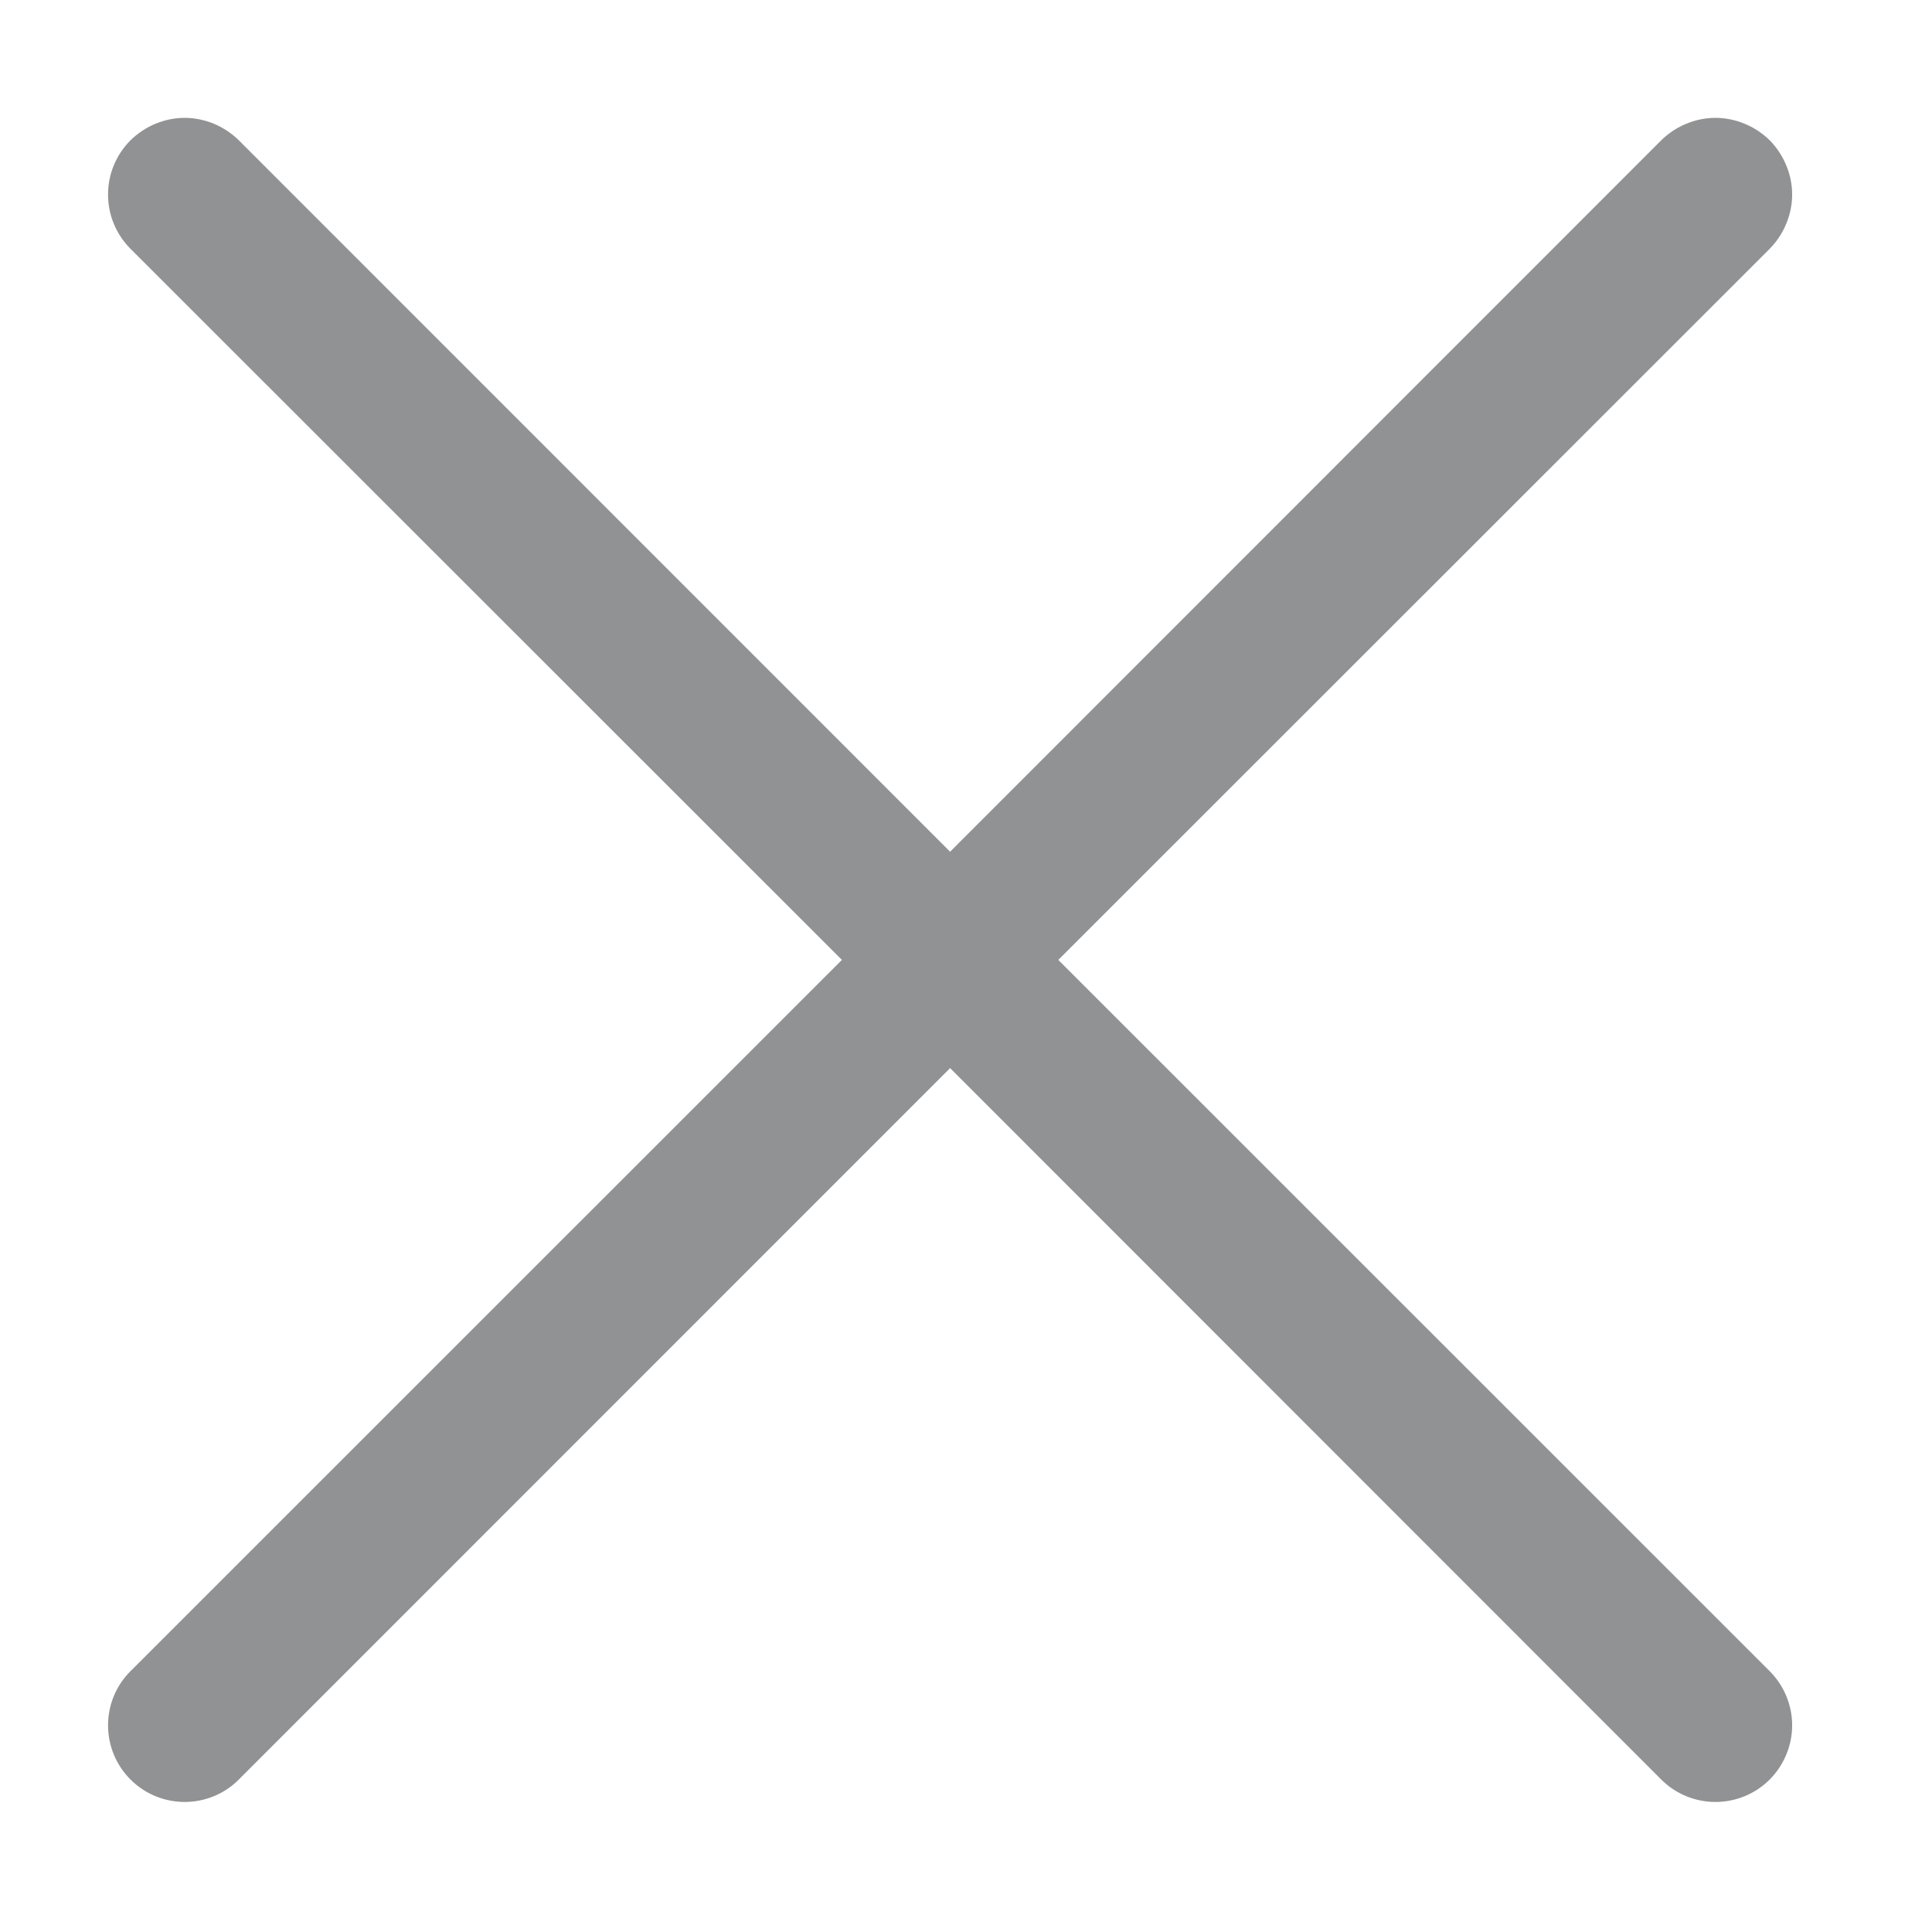<svg width="13" height="13" viewBox="0 0 13 13" fill="none" xmlns="http://www.w3.org/2000/svg">
<path fill-rule="evenodd" clip-rule="evenodd" d="M11.908 1.674C11.955 1.626 11.993 1.569 12.019 1.506C12.045 1.444 12.059 1.377 12.059 1.309C12.059 1.241 12.045 1.174 12.019 1.112C11.993 1.049 11.955 0.992 11.908 0.944C11.86 0.897 11.803 0.859 11.74 0.833C11.678 0.807 11.611 0.793 11.543 0.793C11.475 0.793 11.408 0.807 11.346 0.833C11.283 0.859 11.226 0.897 11.178 0.944L6.393 5.731L1.607 0.944C1.559 0.897 1.502 0.859 1.44 0.833C1.377 0.807 1.31 0.793 1.243 0.793C1.175 0.793 1.108 0.807 1.045 0.833C0.983 0.859 0.926 0.897 0.878 0.944C0.83 0.992 0.792 1.049 0.766 1.112C0.74 1.174 0.727 1.241 0.727 1.309C0.727 1.377 0.74 1.444 0.766 1.506C0.792 1.569 0.83 1.626 0.878 1.674L5.665 6.459L0.878 11.245C0.781 11.341 0.727 11.473 0.727 11.609C0.727 11.746 0.781 11.877 0.878 11.974C0.975 12.071 1.106 12.125 1.243 12.125C1.379 12.125 1.511 12.071 1.607 11.974L6.393 7.187L11.178 11.974C11.275 12.071 11.406 12.125 11.543 12.125C11.68 12.125 11.811 12.071 11.908 11.974C12.004 11.877 12.059 11.746 12.059 11.609C12.059 11.473 12.004 11.341 11.908 11.245L7.121 6.459L11.908 1.674Z" fill="#909294"/>
</svg>
